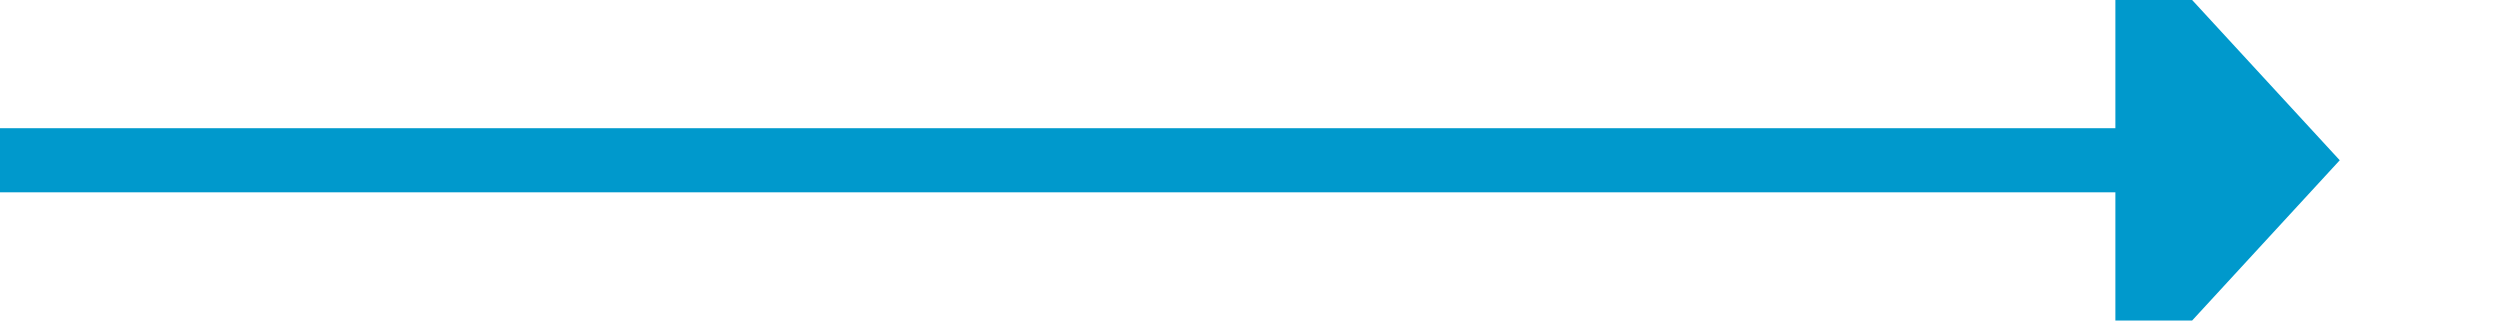 ﻿<?xml version="1.0" encoding="utf-8"?>
<svg version="1.1" xmlns:xlink="http://www.w3.org/1999/xlink" width="78px" height="10px" preserveAspectRatio="xMinYMid meet" viewBox="332 1287  78 8" xmlns="http://www.w3.org/2000/svg">
  <path d="M 332 1291  L 399 1291  " stroke-width="2" stroke="#0099cc" fill="none" />
  <path d="M 398 1298.6  L 405 1291  L 398 1283.4  L 398 1298.6  Z " fill-rule="nonzero" fill="#0099cc" stroke="none" />
</svg>